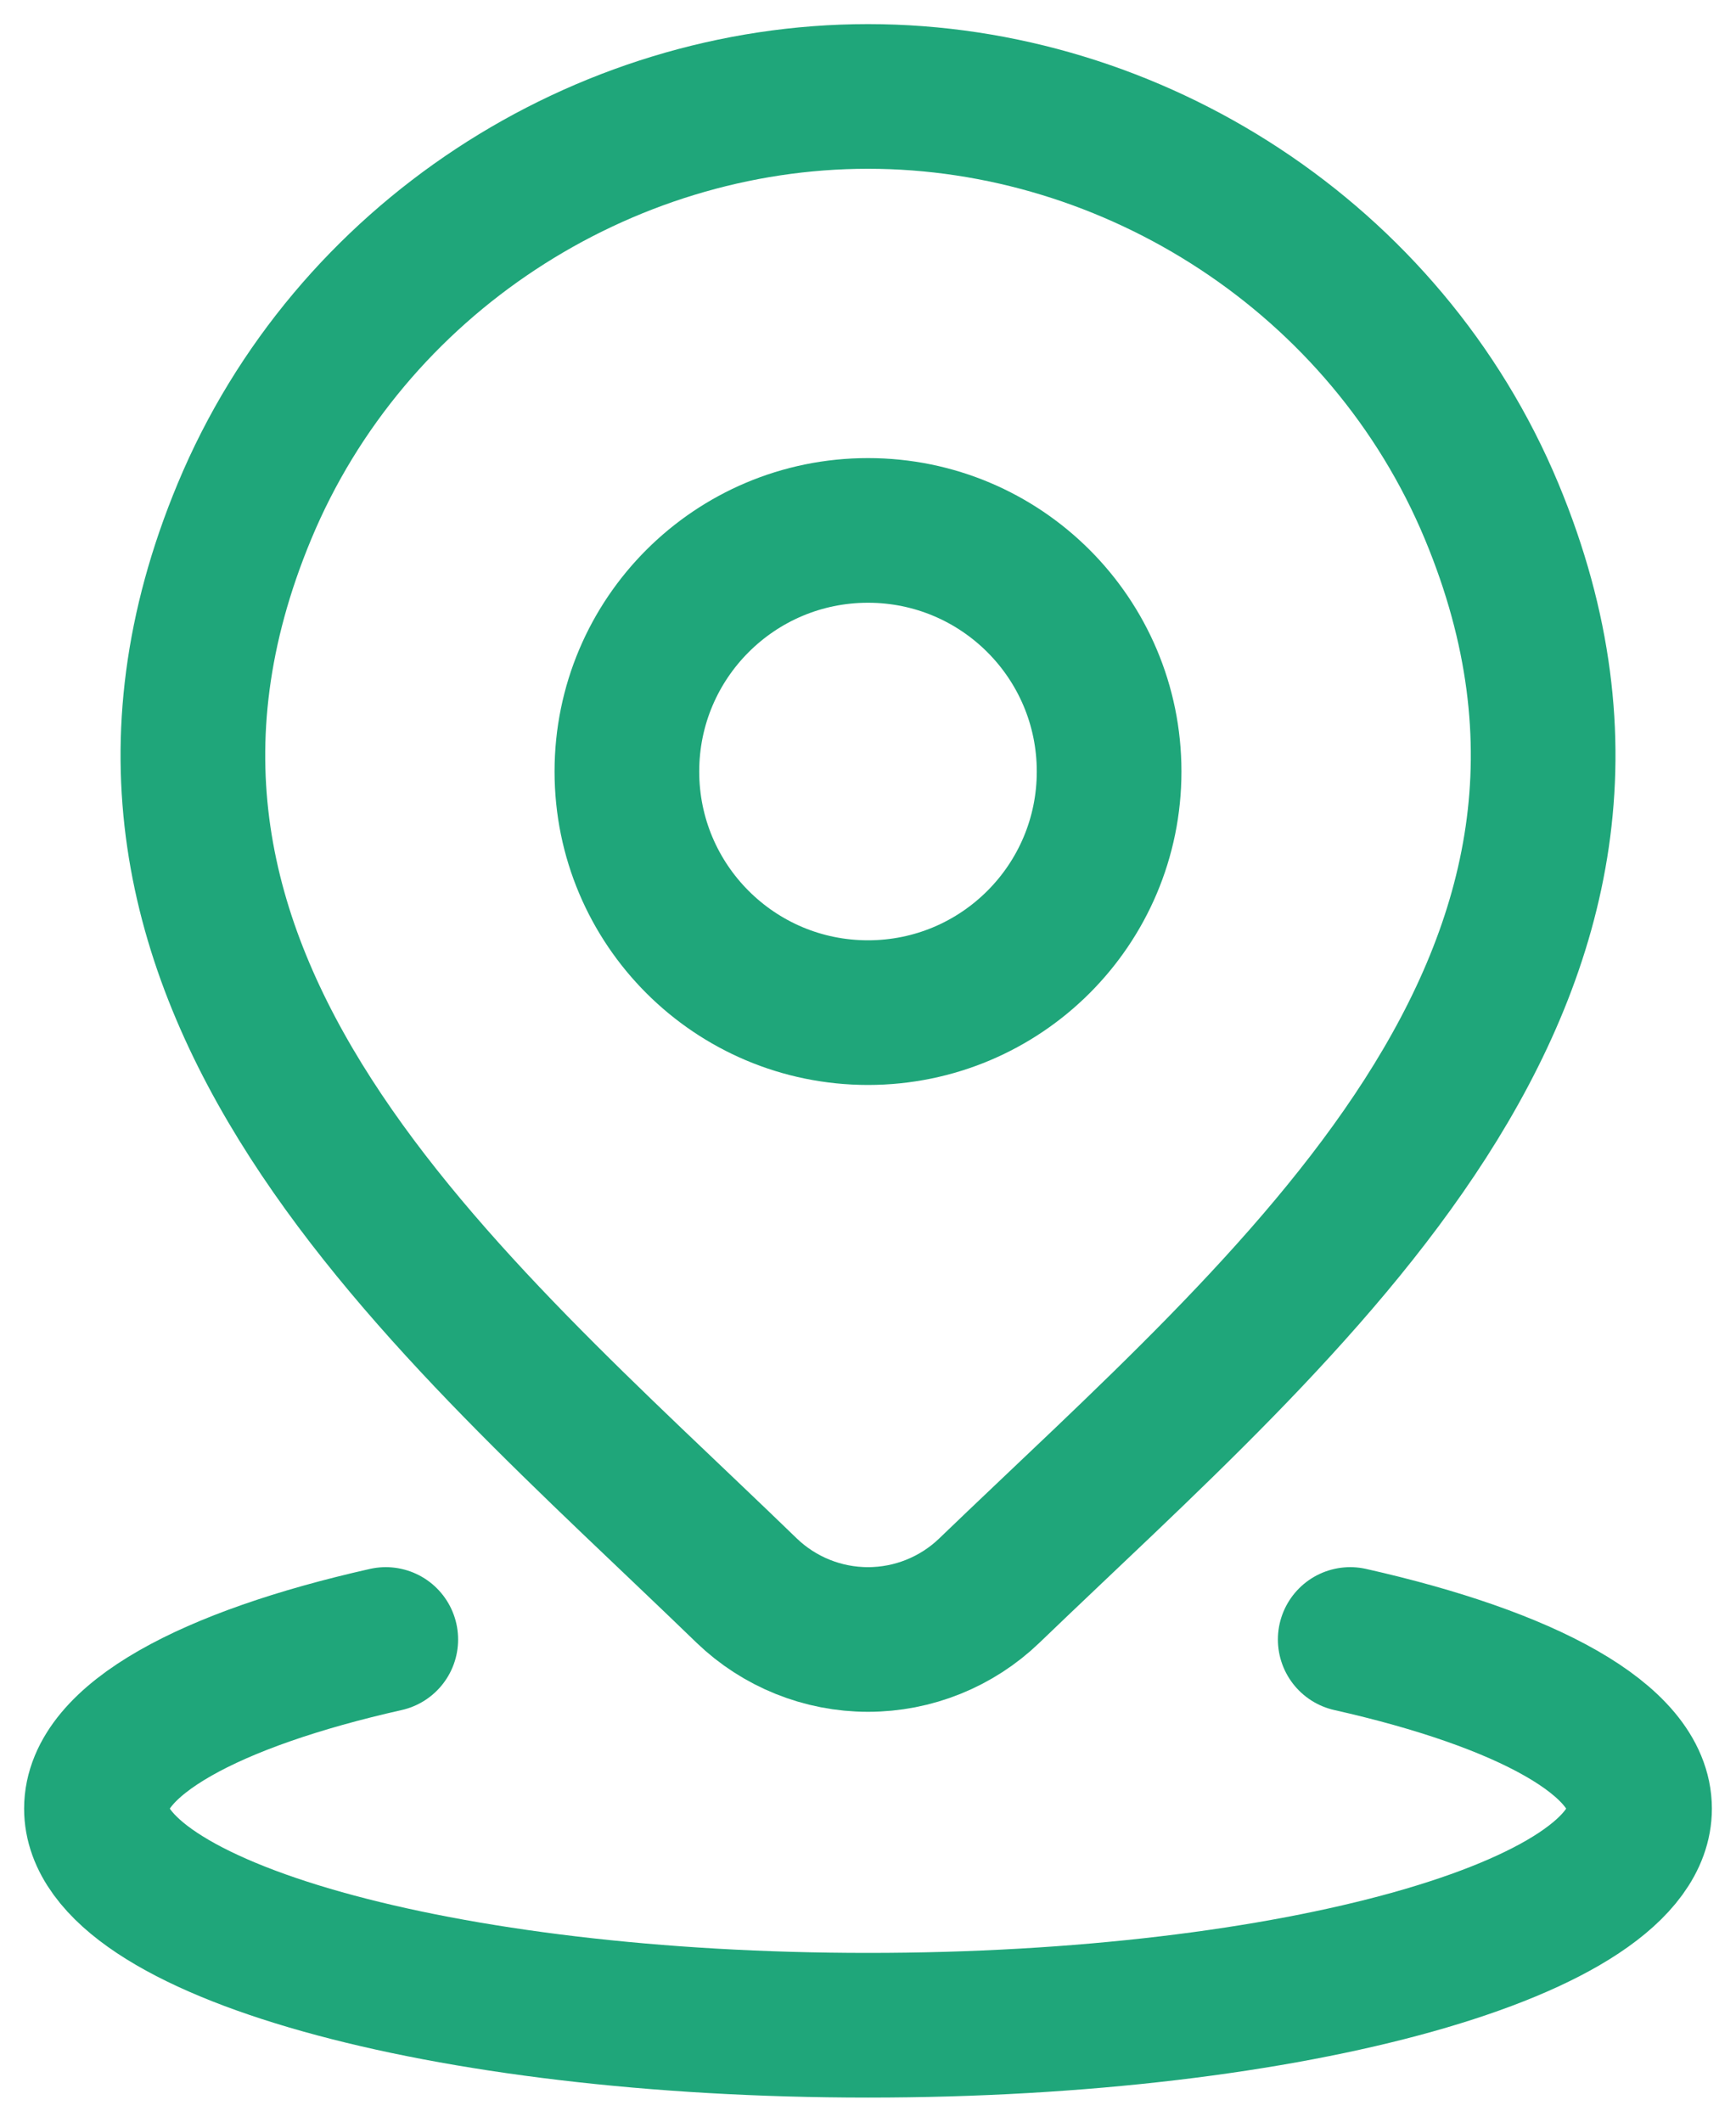 <svg width="18" height="22" viewBox="0 0 18 22" fill="none" xmlns="http://www.w3.org/2000/svg">
<path d="M4 17C2.171 17.412 1 18.044 1 18.754C1 19.994 4.582 21 9 21C13.418 21 17 19.994 17 18.754C17 18.044 15.829 17.412 14 17" stroke="#1FA67A" stroke-width="1.5" stroke-linecap="round"/>
<path d="M11.5 8C11.5 9.381 10.381 10.5 9 10.5C7.619 10.5 6.5 9.381 6.5 8C6.5 6.619 7.619 5.5 9 5.5C10.381 5.5 11.5 6.619 11.5 8Z" stroke="#1FA67A" stroke-width="1.5"/>
<path d="M10.257 16.494C9.92 16.818 9.469 17 9 17C8.531 17 8.08 16.818 7.743 16.494C4.654 13.501 0.515 10.158 2.534 5.304C3.625 2.679 6.245 1 9 1C11.755 1 14.375 2.679 15.467 5.304C17.483 10.151 13.354 13.511 10.257 16.494Z" stroke="#1FA67A" stroke-width="1.5"/>
</svg>
